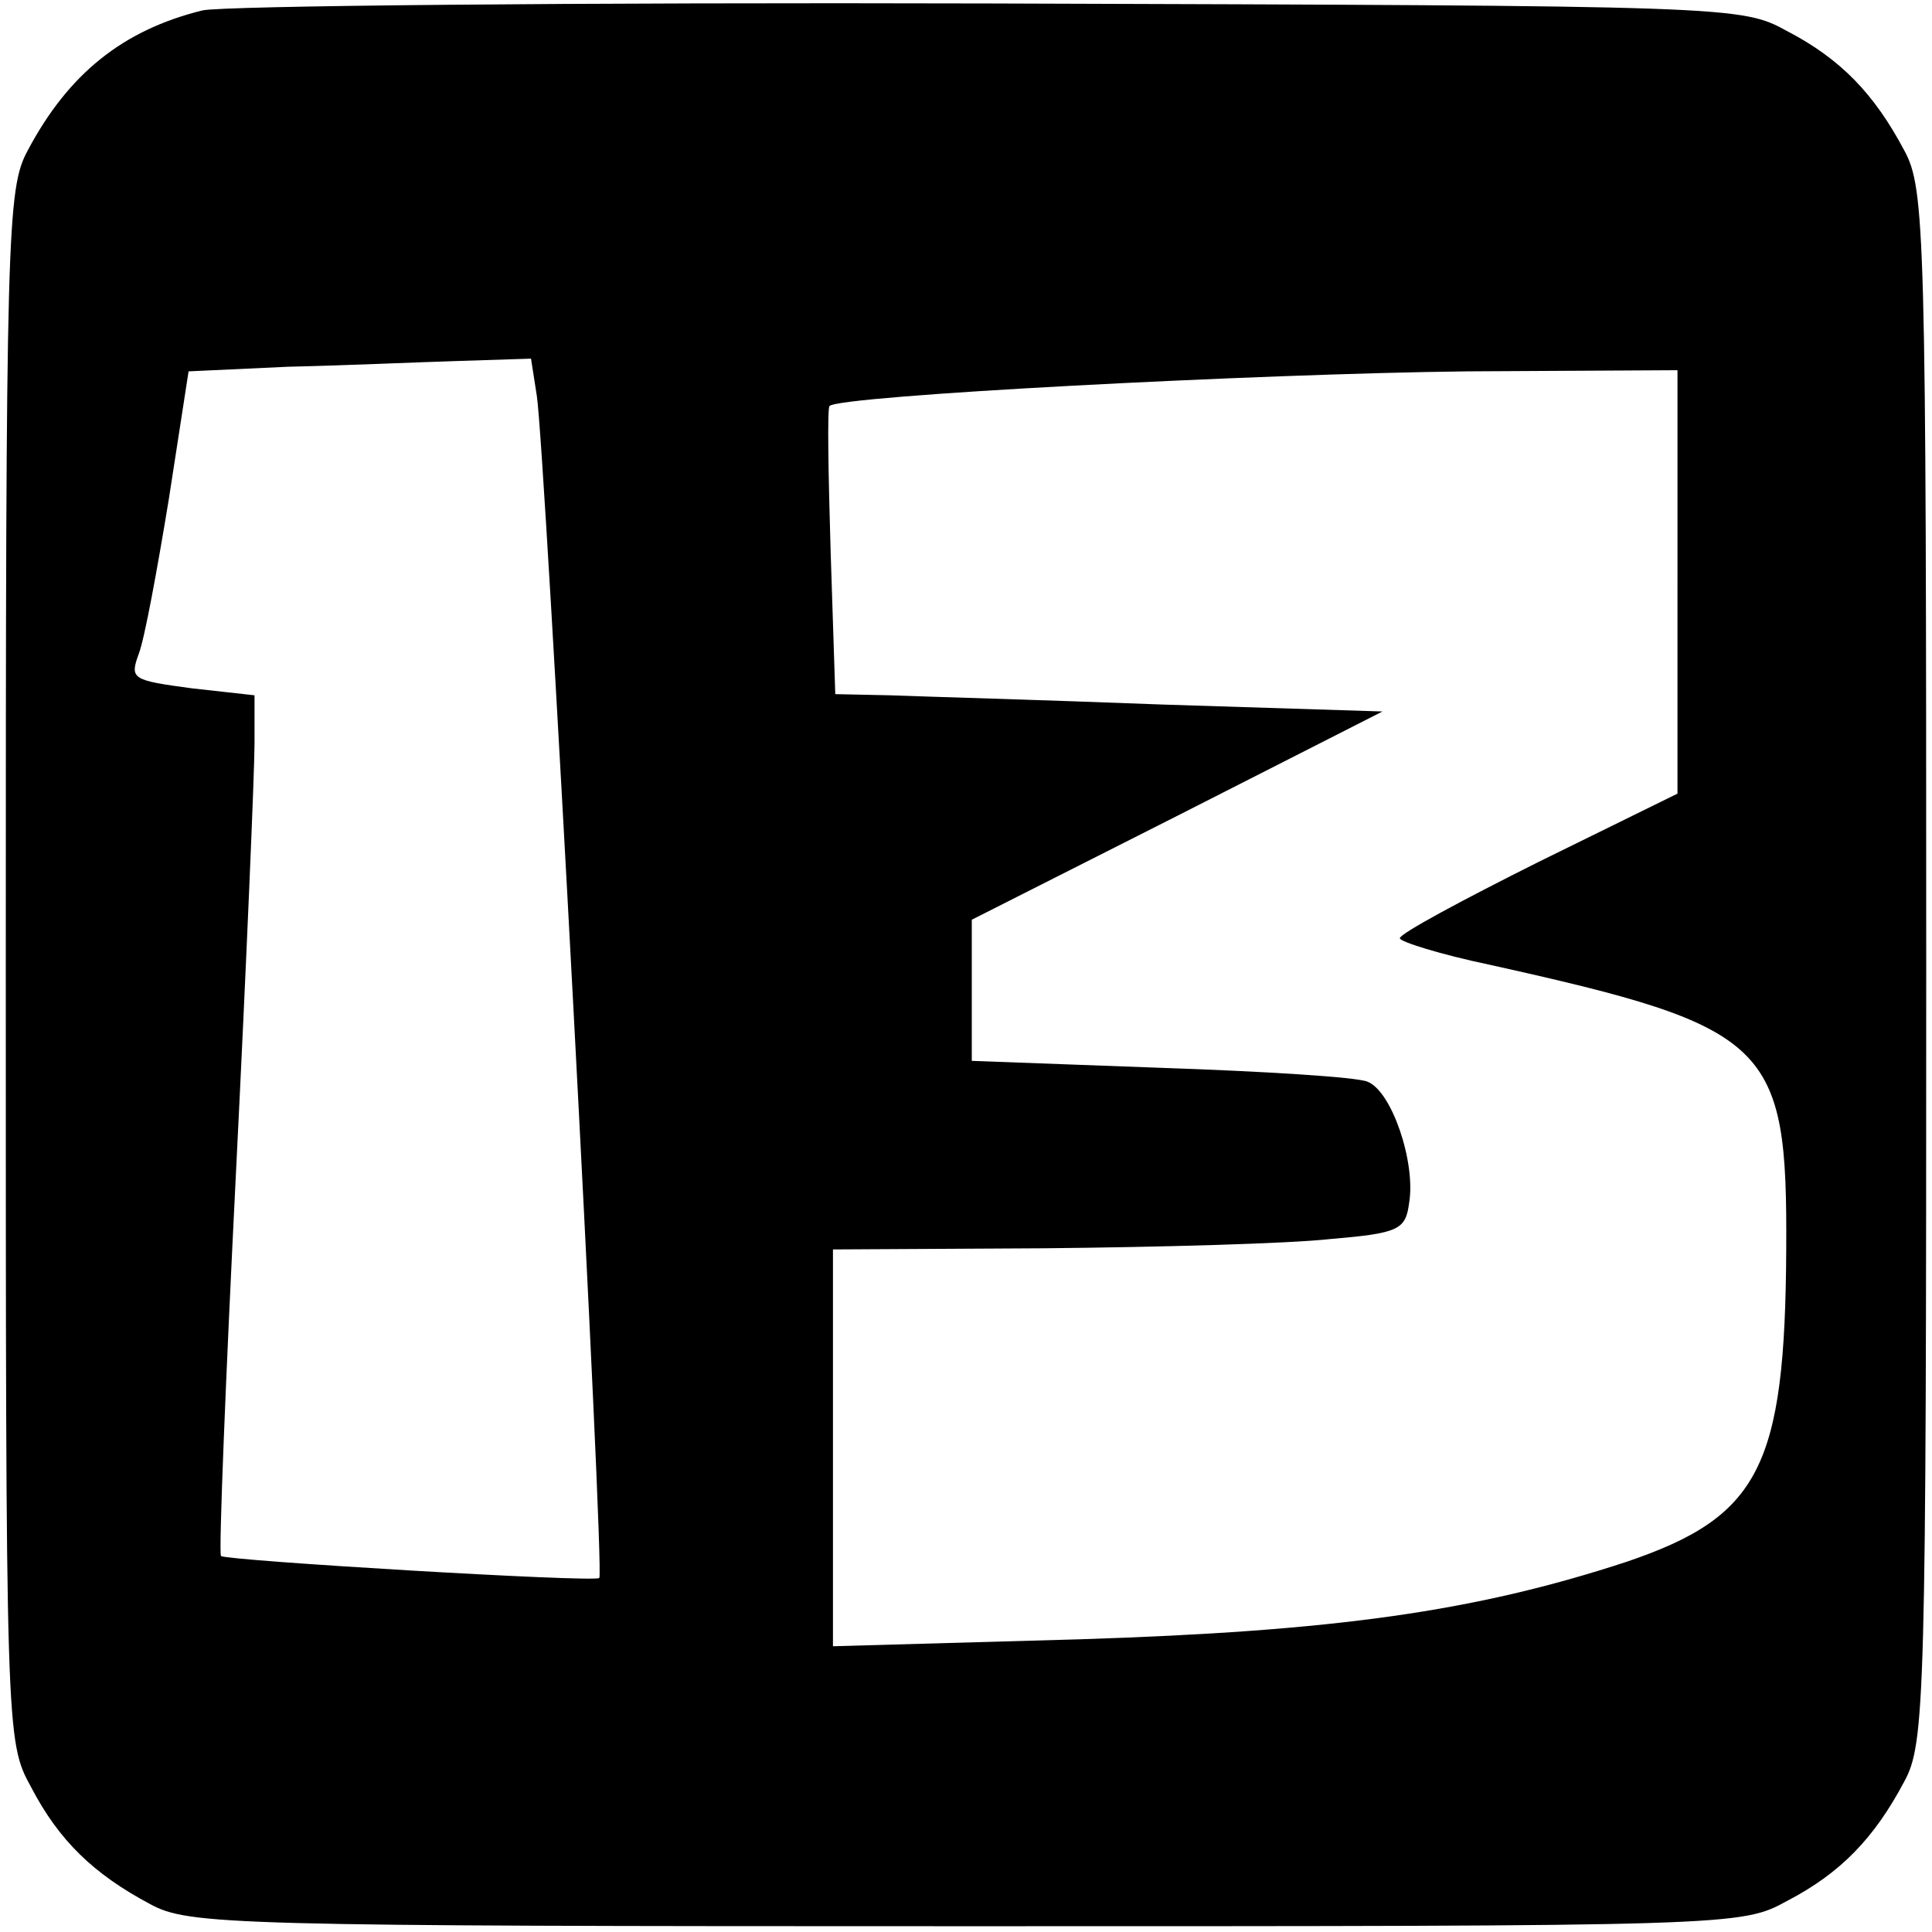 <?xml version="1.0" standalone="no"?>
<!DOCTYPE svg PUBLIC "-//W3C//DTD SVG 20010904//EN"
 "http://www.w3.org/TR/2001/REC-SVG-20010904/DTD/svg10.dtd">
<svg version="1.0" xmlns="http://www.w3.org/2000/svg"
 width="167pt" height="167pt" viewBox="0 0 167 167"
 preserveAspectRatio="xMidYMid meet">
<g transform="translate(0,167) scale(0.1,-0.1)"
fill="#000000" stroke="none">
<path d="M175 1661 c-69 -17 -116 -55 -151 -121 -18 -33 -19 -70 -19 -705 0
-667 0 -670 22 -710 24 -46 54 -75 103 -101 33 -18 70 -19 705 -19 667 0 670
0 710 22 46 24 75 54 101 103 18 33 19 70 19 705 0 635 -1 672 -19 705 -26 49
-55 79 -101 103 -40 22 -45 22 -690 24 -357 1 -663 -2 -680 -6z m289 -333 c7
-44 59 -1019 54 -1022 -5 -4 -322 15 -327 19 -2 3 4 152 13 332 9 180 16 347
16 370 l0 42 -54 6 c-52 7 -54 8 -46 30 5 13 16 73 26 134 l17 110 86 4 c47 1
114 4 148 5 l62 2 5 -32z m986 -161 l0 -183 -120 -59 c-66 -33 -120 -62 -120
-66 0 -3 35 -14 78 -23 243 -54 257 -68 256 -246 -1 -188 -23 -231 -138 -270
-131 -43 -252 -60 -473 -67 l-213 -6 0 172 0 171 183 1 c100 1 211 4 247 8 59
5 65 8 68 31 6 35 -15 97 -36 105 -9 4 -90 9 -179 12 l-163 6 0 61 0 61 178
90 177 90 -190 6 c-104 4 -211 7 -236 8 l-47 1 -4 123 c-2 67 -3 124 -1 126 7
9 371 28 551 30 l182 1 0 -183z"/>
</g>
</svg>
